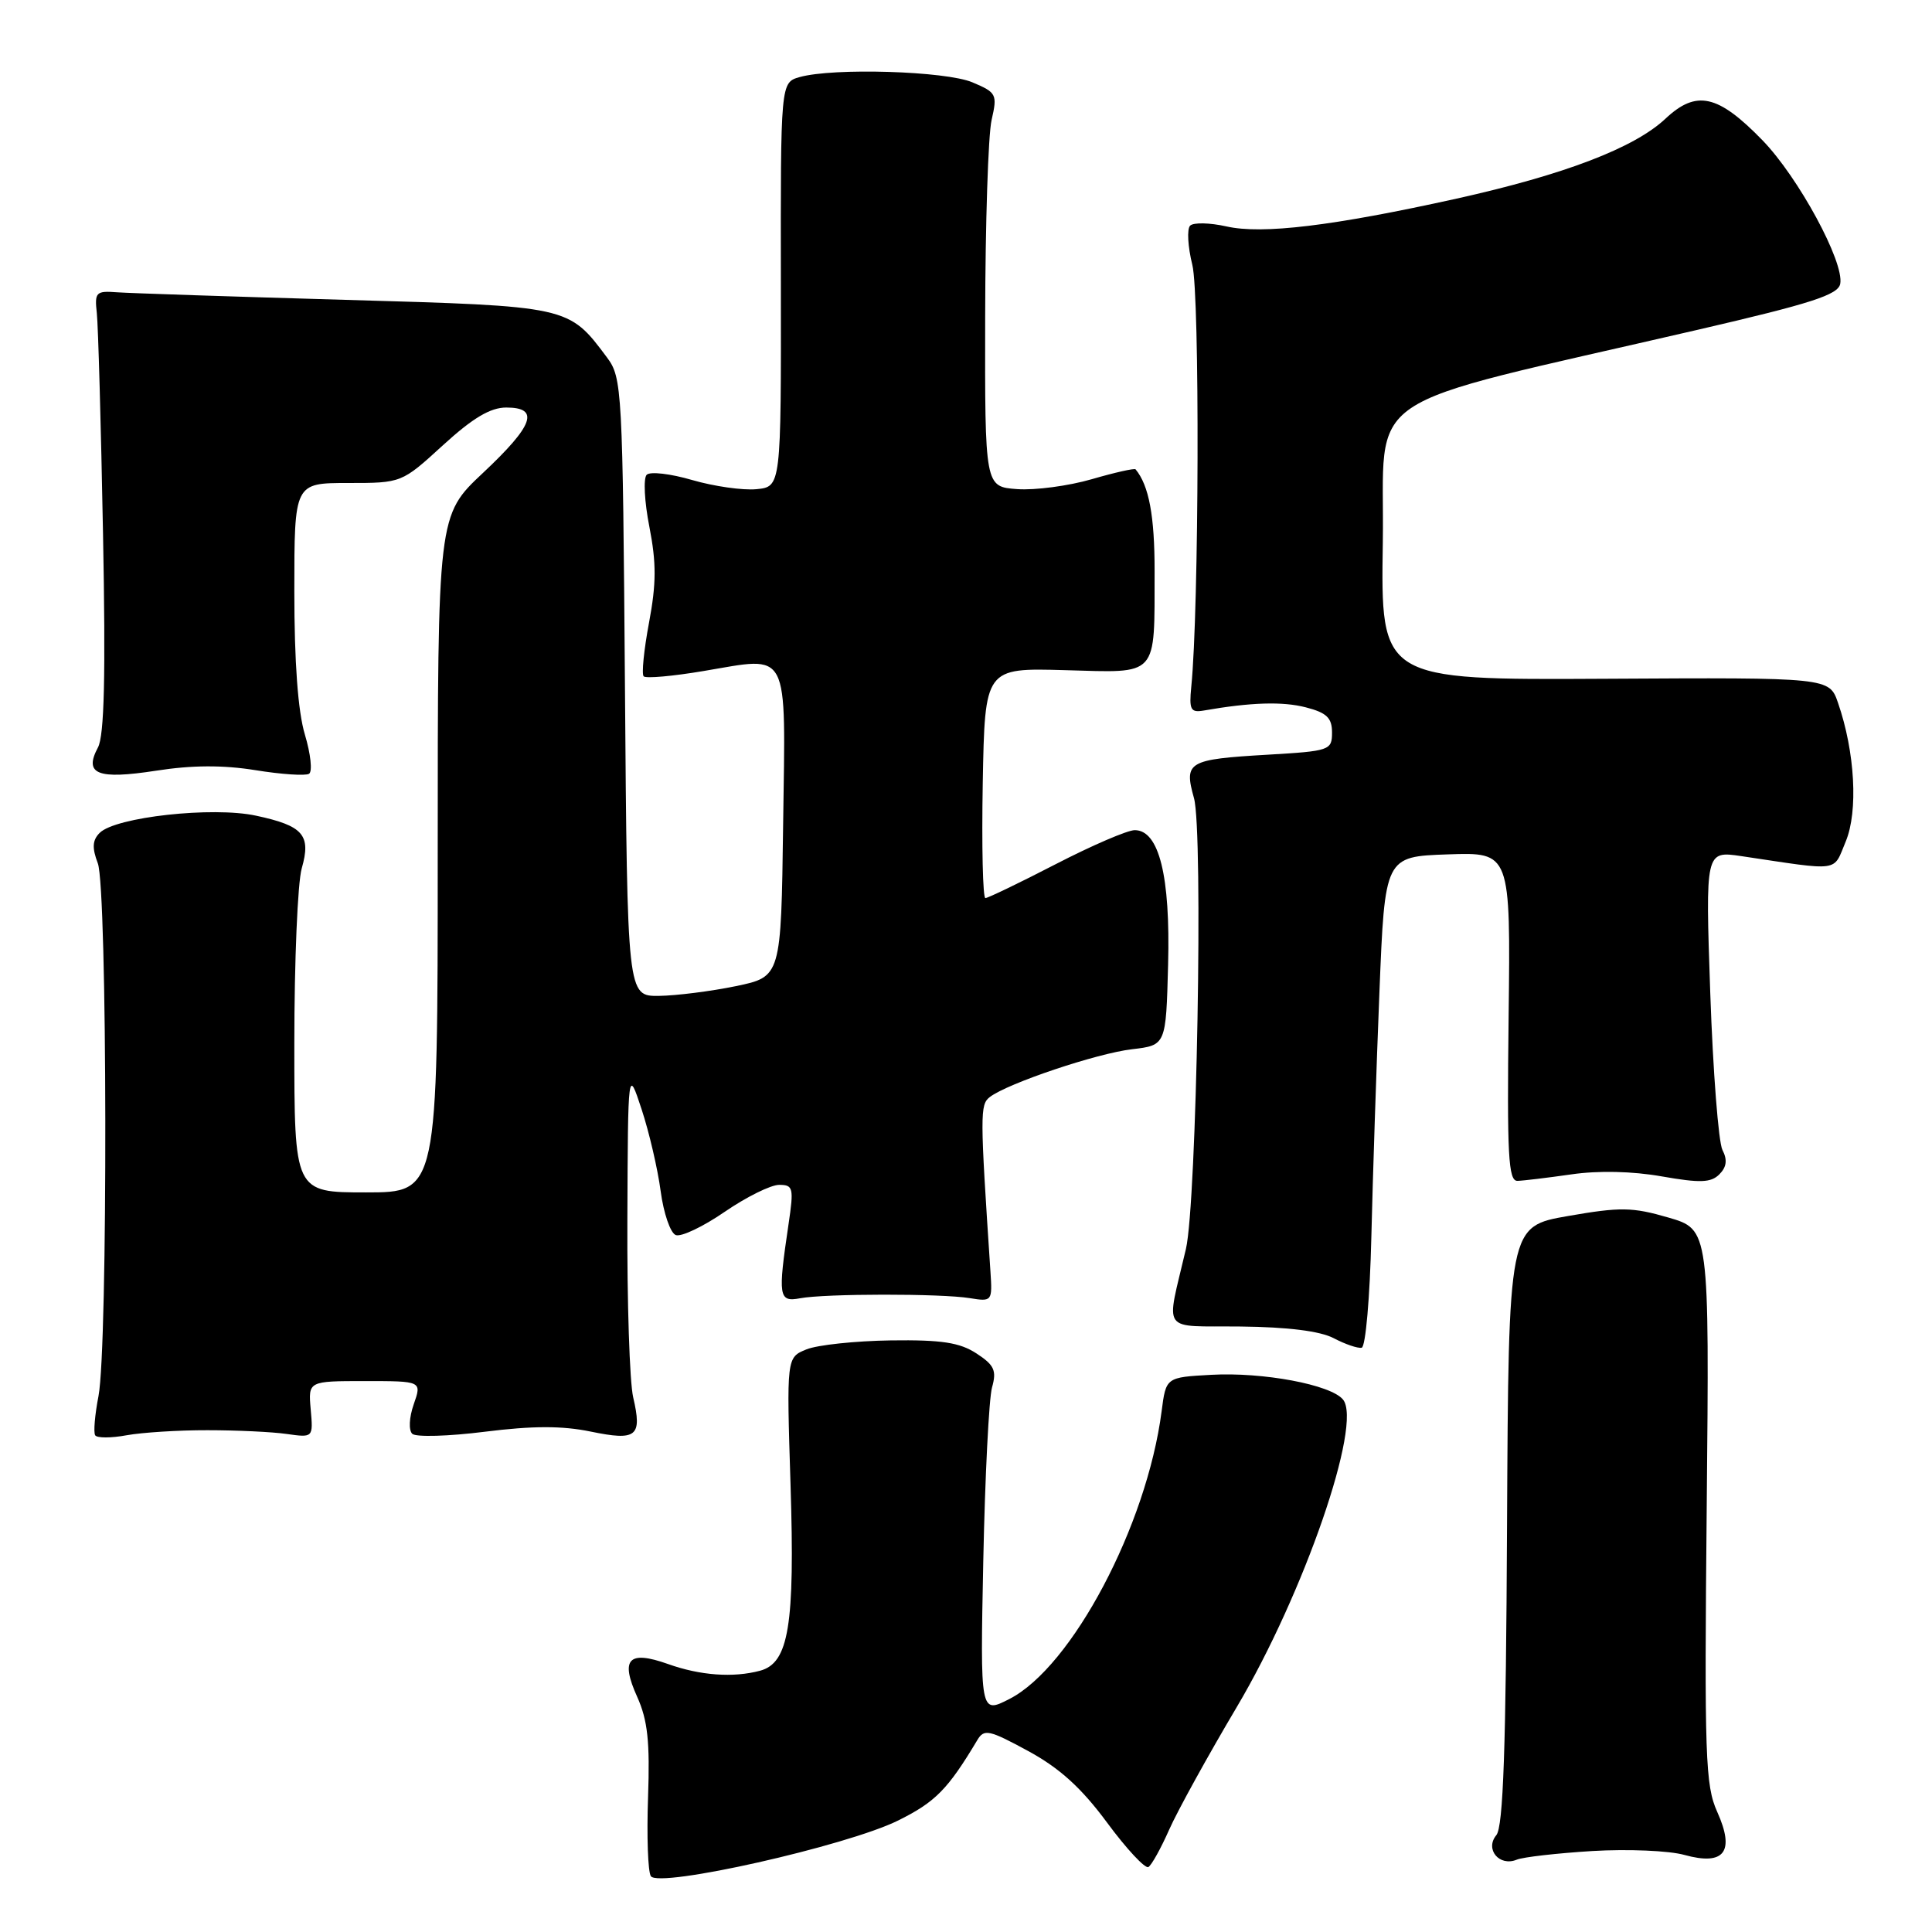 <?xml version="1.0" encoding="UTF-8" standalone="no"?>
<!DOCTYPE svg PUBLIC "-//W3C//DTD SVG 1.1//EN" "http://www.w3.org/Graphics/SVG/1.1/DTD/svg11.dtd" >
<svg xmlns="http://www.w3.org/2000/svg" xmlns:xlink="http://www.w3.org/1999/xlink" version="1.1" viewBox="0 0 256 256">
 <g >
 <path fill="currentColor"
d=" M 119.00 241.23 C 123.94 238.78 125.59 237.11 129.50 230.57 C 130.40 229.06 131.05 229.20 136.24 232.02 C 140.40 234.28 143.28 236.89 146.69 241.50 C 149.28 245.01 151.75 247.65 152.17 247.39 C 152.60 247.13 153.84 244.89 154.93 242.42 C 156.03 239.94 160.05 232.65 163.87 226.21 C 172.78 211.18 180.58 188.60 177.95 185.44 C 176.32 183.47 167.35 181.79 160.50 182.17 C 154.50 182.50 154.50 182.50 153.92 187.00 C 151.96 202.13 142.03 220.90 133.74 225.13 C 129.88 227.10 129.88 227.10 130.29 206.80 C 130.52 195.63 131.04 185.30 131.45 183.84 C 132.08 181.60 131.75 180.88 129.39 179.34 C 127.17 177.89 124.78 177.52 118.04 177.61 C 113.34 177.68 108.31 178.21 106.86 178.80 C 104.22 179.87 104.22 179.87 104.75 196.74 C 105.34 215.38 104.52 220.36 100.71 221.38 C 97.16 222.33 92.79 222.02 88.51 220.49 C 83.27 218.63 82.16 219.82 84.44 224.86 C 85.82 227.94 86.13 230.80 85.87 238.14 C 85.69 243.29 85.85 248.00 86.24 248.60 C 87.26 250.21 112.19 244.60 119.00 241.23 Z  M 211.00 245.27 C 215.68 244.99 221.17 245.22 223.20 245.79 C 228.49 247.25 229.92 245.37 227.54 240.08 C 225.96 236.58 225.83 232.75 226.15 199.56 C 226.50 162.91 226.50 162.91 221.07 161.33 C 216.29 159.94 214.70 159.92 207.76 161.13 C 199.89 162.50 199.89 162.50 199.69 202.10 C 199.55 231.65 199.19 242.07 198.27 243.17 C 196.73 245.03 198.66 247.36 200.97 246.42 C 201.81 246.07 206.32 245.56 211.00 245.27 Z  M 27.50 189.51 C 31.35 189.51 36.08 189.73 38.00 190.01 C 41.50 190.50 41.50 190.50 41.17 186.75 C 40.84 183.00 40.84 183.00 48.37 183.00 C 55.90 183.00 55.90 183.00 54.82 186.08 C 54.21 187.83 54.13 189.51 54.63 189.99 C 55.11 190.44 59.44 190.32 64.26 189.71 C 70.57 188.92 74.48 188.91 78.26 189.69 C 84.38 190.95 85.11 190.36 83.90 185.15 C 83.43 183.14 83.08 172.50 83.13 161.50 C 83.21 141.50 83.21 141.50 85.02 147.00 C 86.02 150.03 87.15 154.90 87.54 157.83 C 87.93 160.76 88.83 163.38 89.54 163.65 C 90.25 163.93 93.17 162.54 96.03 160.57 C 98.89 158.61 102.13 157.00 103.24 157.00 C 105.11 157.00 105.20 157.40 104.48 162.25 C 103.06 171.81 103.18 172.56 106.00 172.03 C 109.33 171.40 124.72 171.39 128.50 172.01 C 131.45 172.49 131.50 172.43 131.24 168.50 C 129.85 147.54 129.84 146.38 131.16 145.36 C 133.51 143.55 145.34 139.57 150.00 139.03 C 154.50 138.50 154.50 138.50 154.78 127.80 C 155.09 116.08 153.58 110.00 150.36 110.00 C 149.39 110.00 144.69 112.03 139.90 114.50 C 135.10 116.98 130.90 119.00 130.57 119.00 C 130.23 119.00 130.07 112.14 130.22 103.75 C 130.50 88.50 130.50 88.50 141.12 88.80 C 153.62 89.15 152.96 89.86 152.99 75.68 C 153.00 68.37 152.24 64.32 150.47 62.19 C 150.33 62.02 147.71 62.61 144.65 63.50 C 141.58 64.39 137.15 64.98 134.79 64.81 C 130.50 64.50 130.50 64.50 130.54 42.00 C 130.56 29.62 130.94 17.89 131.39 15.91 C 132.17 12.50 132.05 12.26 128.85 10.91 C 125.30 9.41 110.42 8.96 105.97 10.21 C 103.43 10.93 103.43 10.93 103.47 37.71 C 103.50 64.50 103.50 64.50 100.22 64.82 C 98.41 64.99 94.59 64.44 91.73 63.61 C 88.86 62.77 86.15 62.45 85.69 62.91 C 85.23 63.37 85.39 66.49 86.05 69.83 C 86.98 74.60 86.97 77.33 86.00 82.50 C 85.32 86.12 85.00 89.33 85.29 89.62 C 85.59 89.92 89.17 89.60 93.25 88.91 C 104.77 86.98 104.09 85.66 103.77 109.19 C 103.50 129.42 103.50 129.42 97.50 130.67 C 94.20 131.35 89.61 131.93 87.31 131.96 C 83.12 132.00 83.12 132.00 82.81 91.07 C 82.51 51.55 82.43 50.05 80.44 47.38 C 75.32 40.53 75.51 40.58 45.68 39.73 C 30.73 39.30 17.15 38.85 15.50 38.73 C 12.72 38.52 12.52 38.72 12.83 41.50 C 13.01 43.15 13.38 56.28 13.65 70.68 C 14.01 89.55 13.82 97.47 12.98 99.04 C 11.08 102.59 12.91 103.32 20.69 102.12 C 25.43 101.38 29.54 101.36 33.84 102.05 C 37.28 102.61 40.48 102.82 40.95 102.53 C 41.42 102.24 41.17 99.91 40.40 97.34 C 39.48 94.28 39.00 87.76 39.00 78.34 C 39.00 64.00 39.00 64.00 46.11 64.00 C 53.22 64.00 53.22 64.00 58.69 59.00 C 62.64 55.39 64.97 54.00 67.08 54.00 C 71.56 54.00 70.72 56.35 64.00 62.66 C 58.00 68.29 58.00 68.29 58.00 113.15 C 58.00 158.00 58.00 158.00 48.50 158.00 C 39.00 158.00 39.00 158.00 39.00 138.24 C 39.00 127.38 39.44 116.95 39.98 115.07 C 41.25 110.64 40.19 109.42 33.92 108.08 C 28.17 106.84 15.31 108.26 13.21 110.36 C 12.24 111.33 12.18 112.34 12.96 114.39 C 14.23 117.74 14.31 178.45 13.05 184.99 C 12.57 187.46 12.37 189.79 12.61 190.18 C 12.84 190.56 14.72 190.56 16.77 190.18 C 18.82 189.81 23.65 189.50 27.50 189.51 Z  M 181.71 163.94 C 181.90 156.00 182.38 141.40 182.78 131.50 C 183.50 113.50 183.50 113.50 191.83 113.21 C 200.16 112.92 200.16 112.92 199.90 134.71 C 199.68 153.07 199.86 156.50 201.07 156.47 C 201.86 156.45 205.07 156.06 208.22 155.61 C 211.79 155.09 216.30 155.19 220.20 155.88 C 225.27 156.77 226.71 156.72 227.82 155.61 C 228.79 154.64 228.91 153.69 228.23 152.37 C 227.71 151.34 226.98 142.00 226.62 131.62 C 225.97 112.74 225.97 112.74 230.73 113.44 C 244.07 115.43 242.85 115.60 244.57 111.50 C 246.23 107.51 245.80 99.64 243.55 93.14 C 242.39 89.77 242.39 89.77 212.67 89.94 C 182.95 90.10 182.95 90.10 183.23 71.87 C 183.53 51.30 179.05 54.33 224.99 43.69 C 239.98 40.22 243.56 39.07 243.84 37.61 C 244.39 34.73 238.31 23.51 233.54 18.59 C 227.63 12.51 224.78 11.88 220.68 15.73 C 216.54 19.61 207.27 23.15 193.00 26.32 C 176.65 29.94 167.25 31.08 162.50 30.00 C 160.30 29.51 158.14 29.46 157.70 29.90 C 157.26 30.34 157.39 32.68 157.99 35.10 C 158.99 39.08 158.88 80.79 157.85 91.00 C 157.55 94.04 157.76 94.45 159.50 94.15 C 165.74 93.06 169.96 92.93 173.04 93.73 C 175.79 94.44 176.50 95.12 176.50 97.06 C 176.50 99.42 176.20 99.52 168.00 100.00 C 157.38 100.62 156.86 100.93 158.21 105.76 C 159.45 110.20 158.57 159.36 157.14 165.50 C 154.49 176.87 153.64 175.66 164.39 175.77 C 170.65 175.84 174.91 176.37 176.73 177.32 C 178.25 178.12 179.92 178.69 180.43 178.58 C 180.95 178.47 181.52 171.88 181.71 163.94 Z "/>
</g>
</svg>